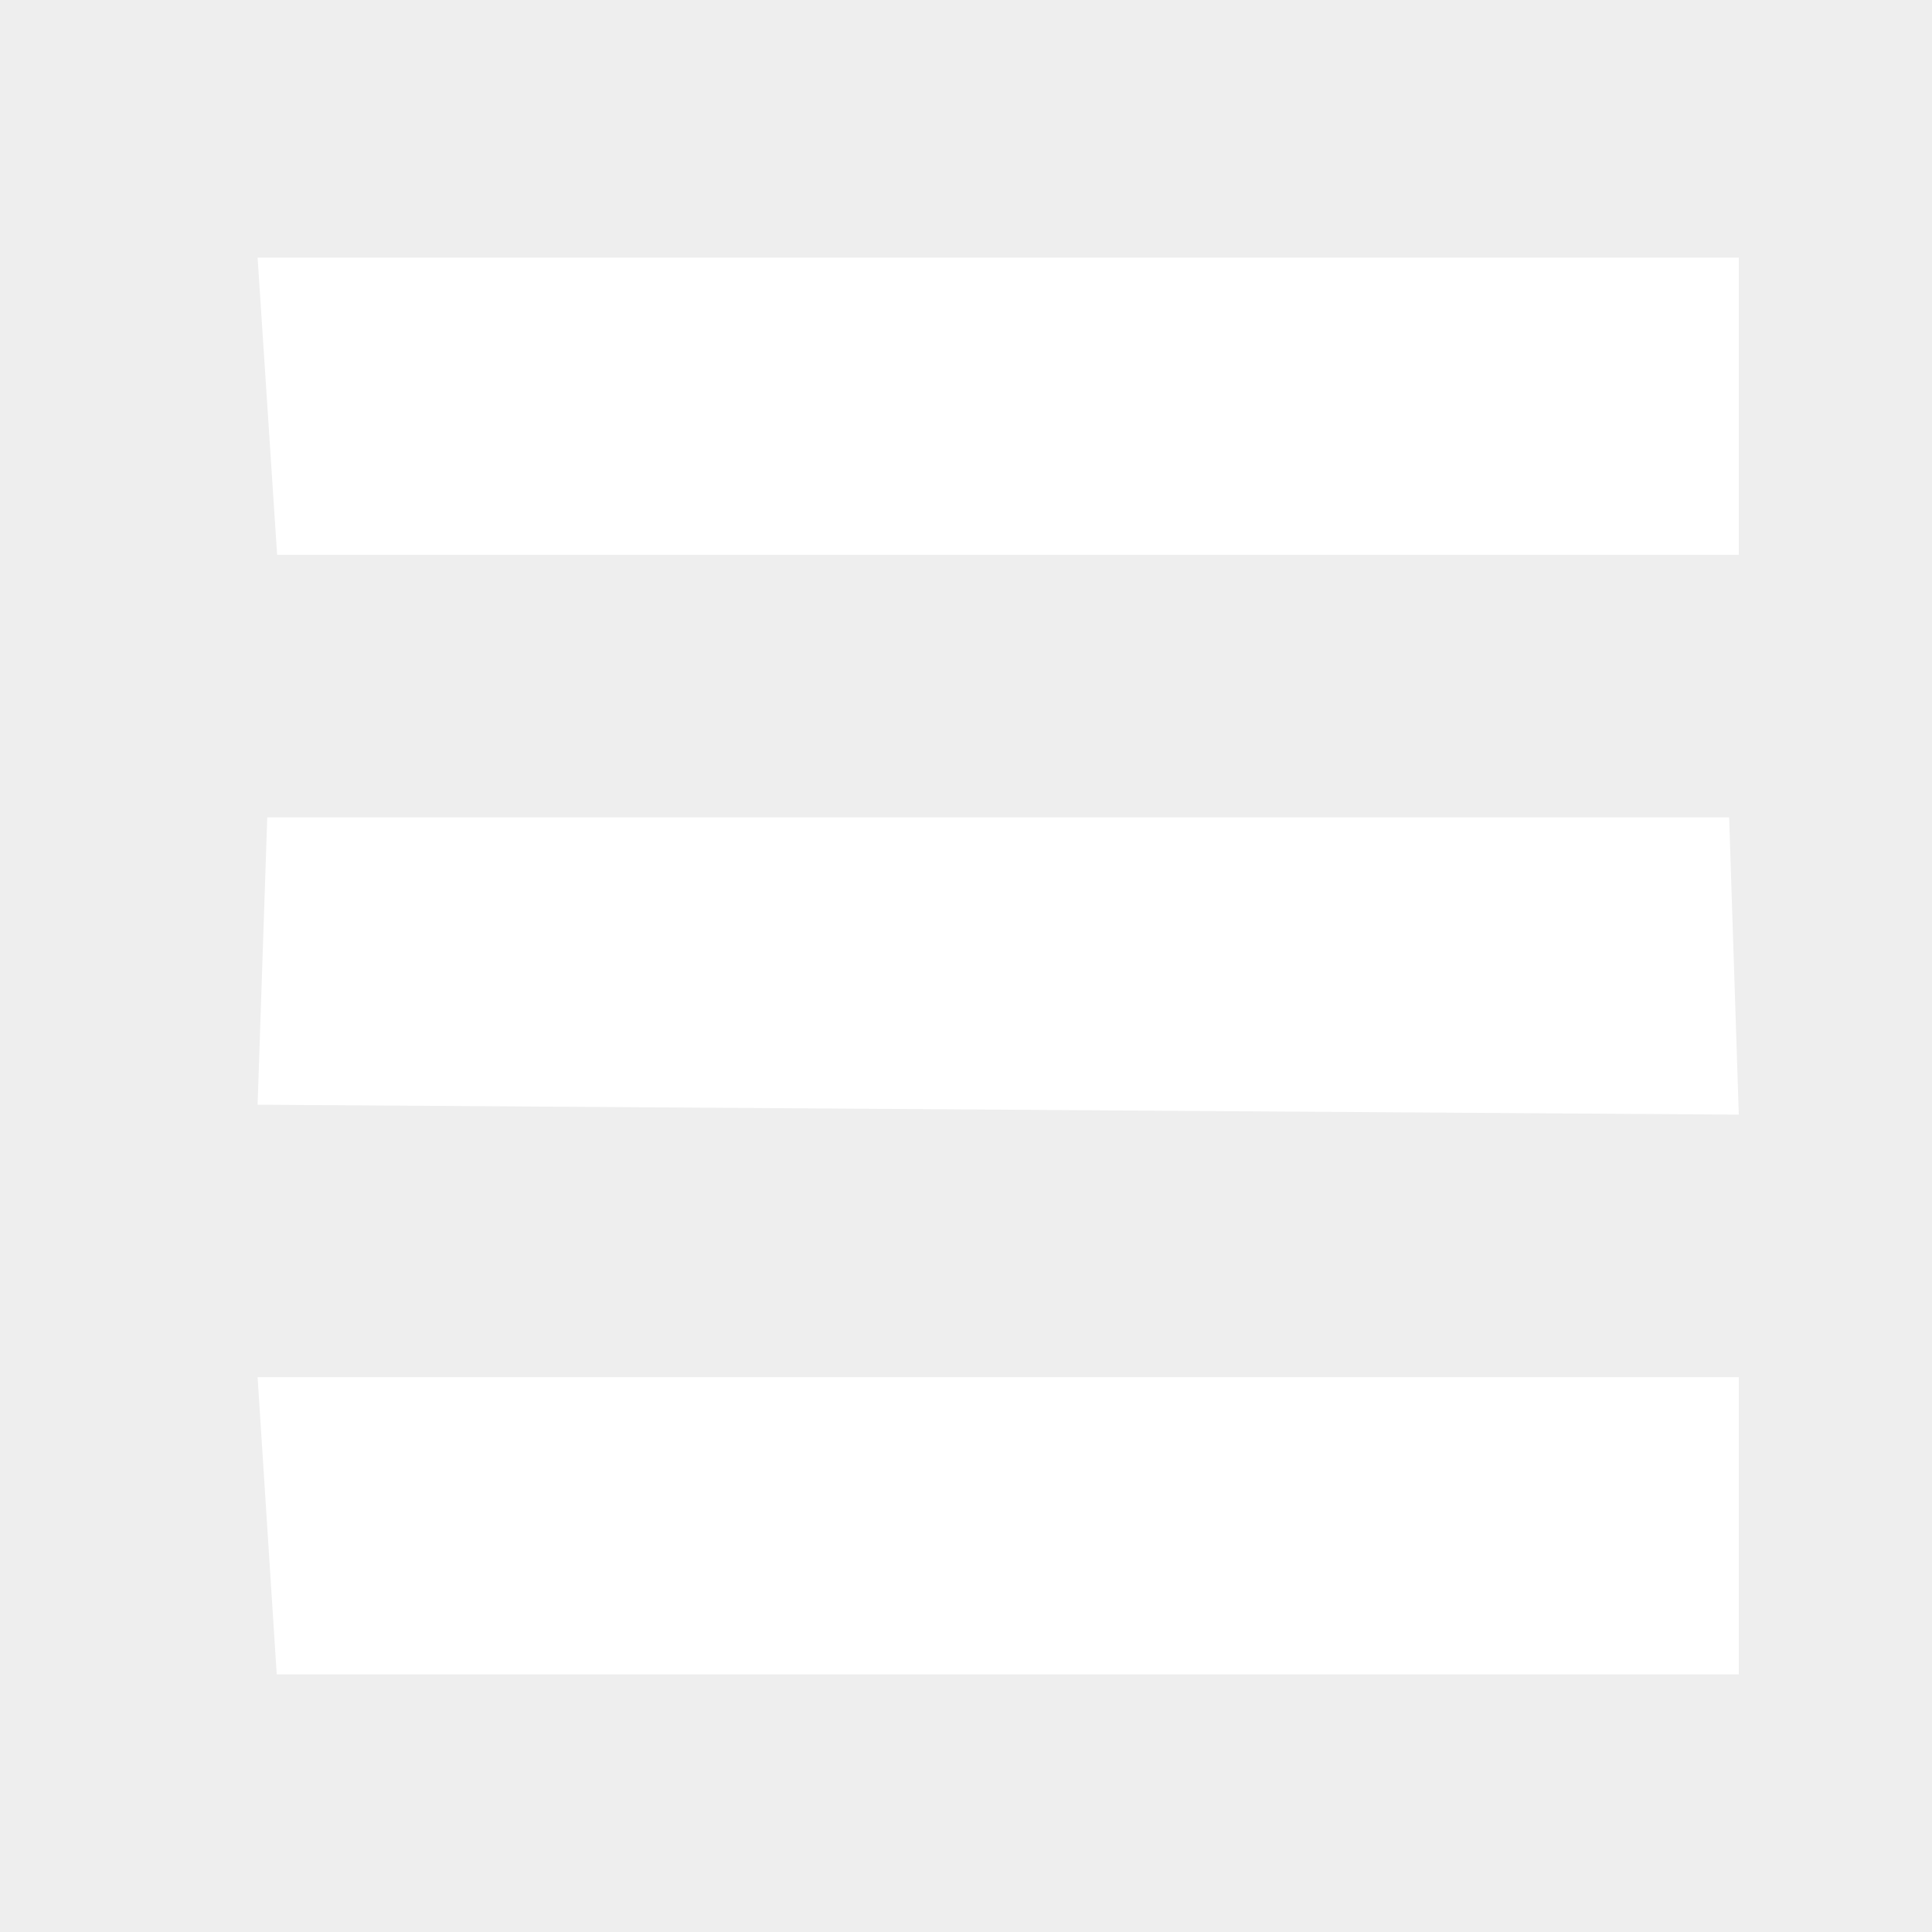 <?xml version="1.0" encoding="UTF-8"?>
<svg width="30px" height="30px" viewBox="0 0 30 30" version="1.1" xmlns="http://www.w3.org/2000/svg" xmlns:xlink="http://www.w3.org/1999/xlink">
    <!-- Generator: Sketch 55.2 (78181) - https://sketchapp.com -->
    <title>icons/white/hamburger</title>
    <desc>Created with Sketch.</desc>
    <g id="icons/white/hamburger" stroke="none" stroke-width="1" fill="none" fill-rule="evenodd">
        <rect fill="#EEEEEE" x="0" y="0" width="30" height="30"></rect>
        <g id="icons/dark/twitter">
            <rect id="size" x="0" y="0" width="30" height="30"></rect>
        </g>
        <path d="M4,21.385 L27,21.385 L27,26 L4.297,26 L4,21.385 Z M4.15,12.692 L26.85,12.692 L27,17.308 L4,17.154 L4.15,12.692 Z M4,4 L27,4 L27,8.615 L4.303,8.615 L4,4 Z" id="hamburger" fill="#FFFFFF"></path>
    </g>
</svg>